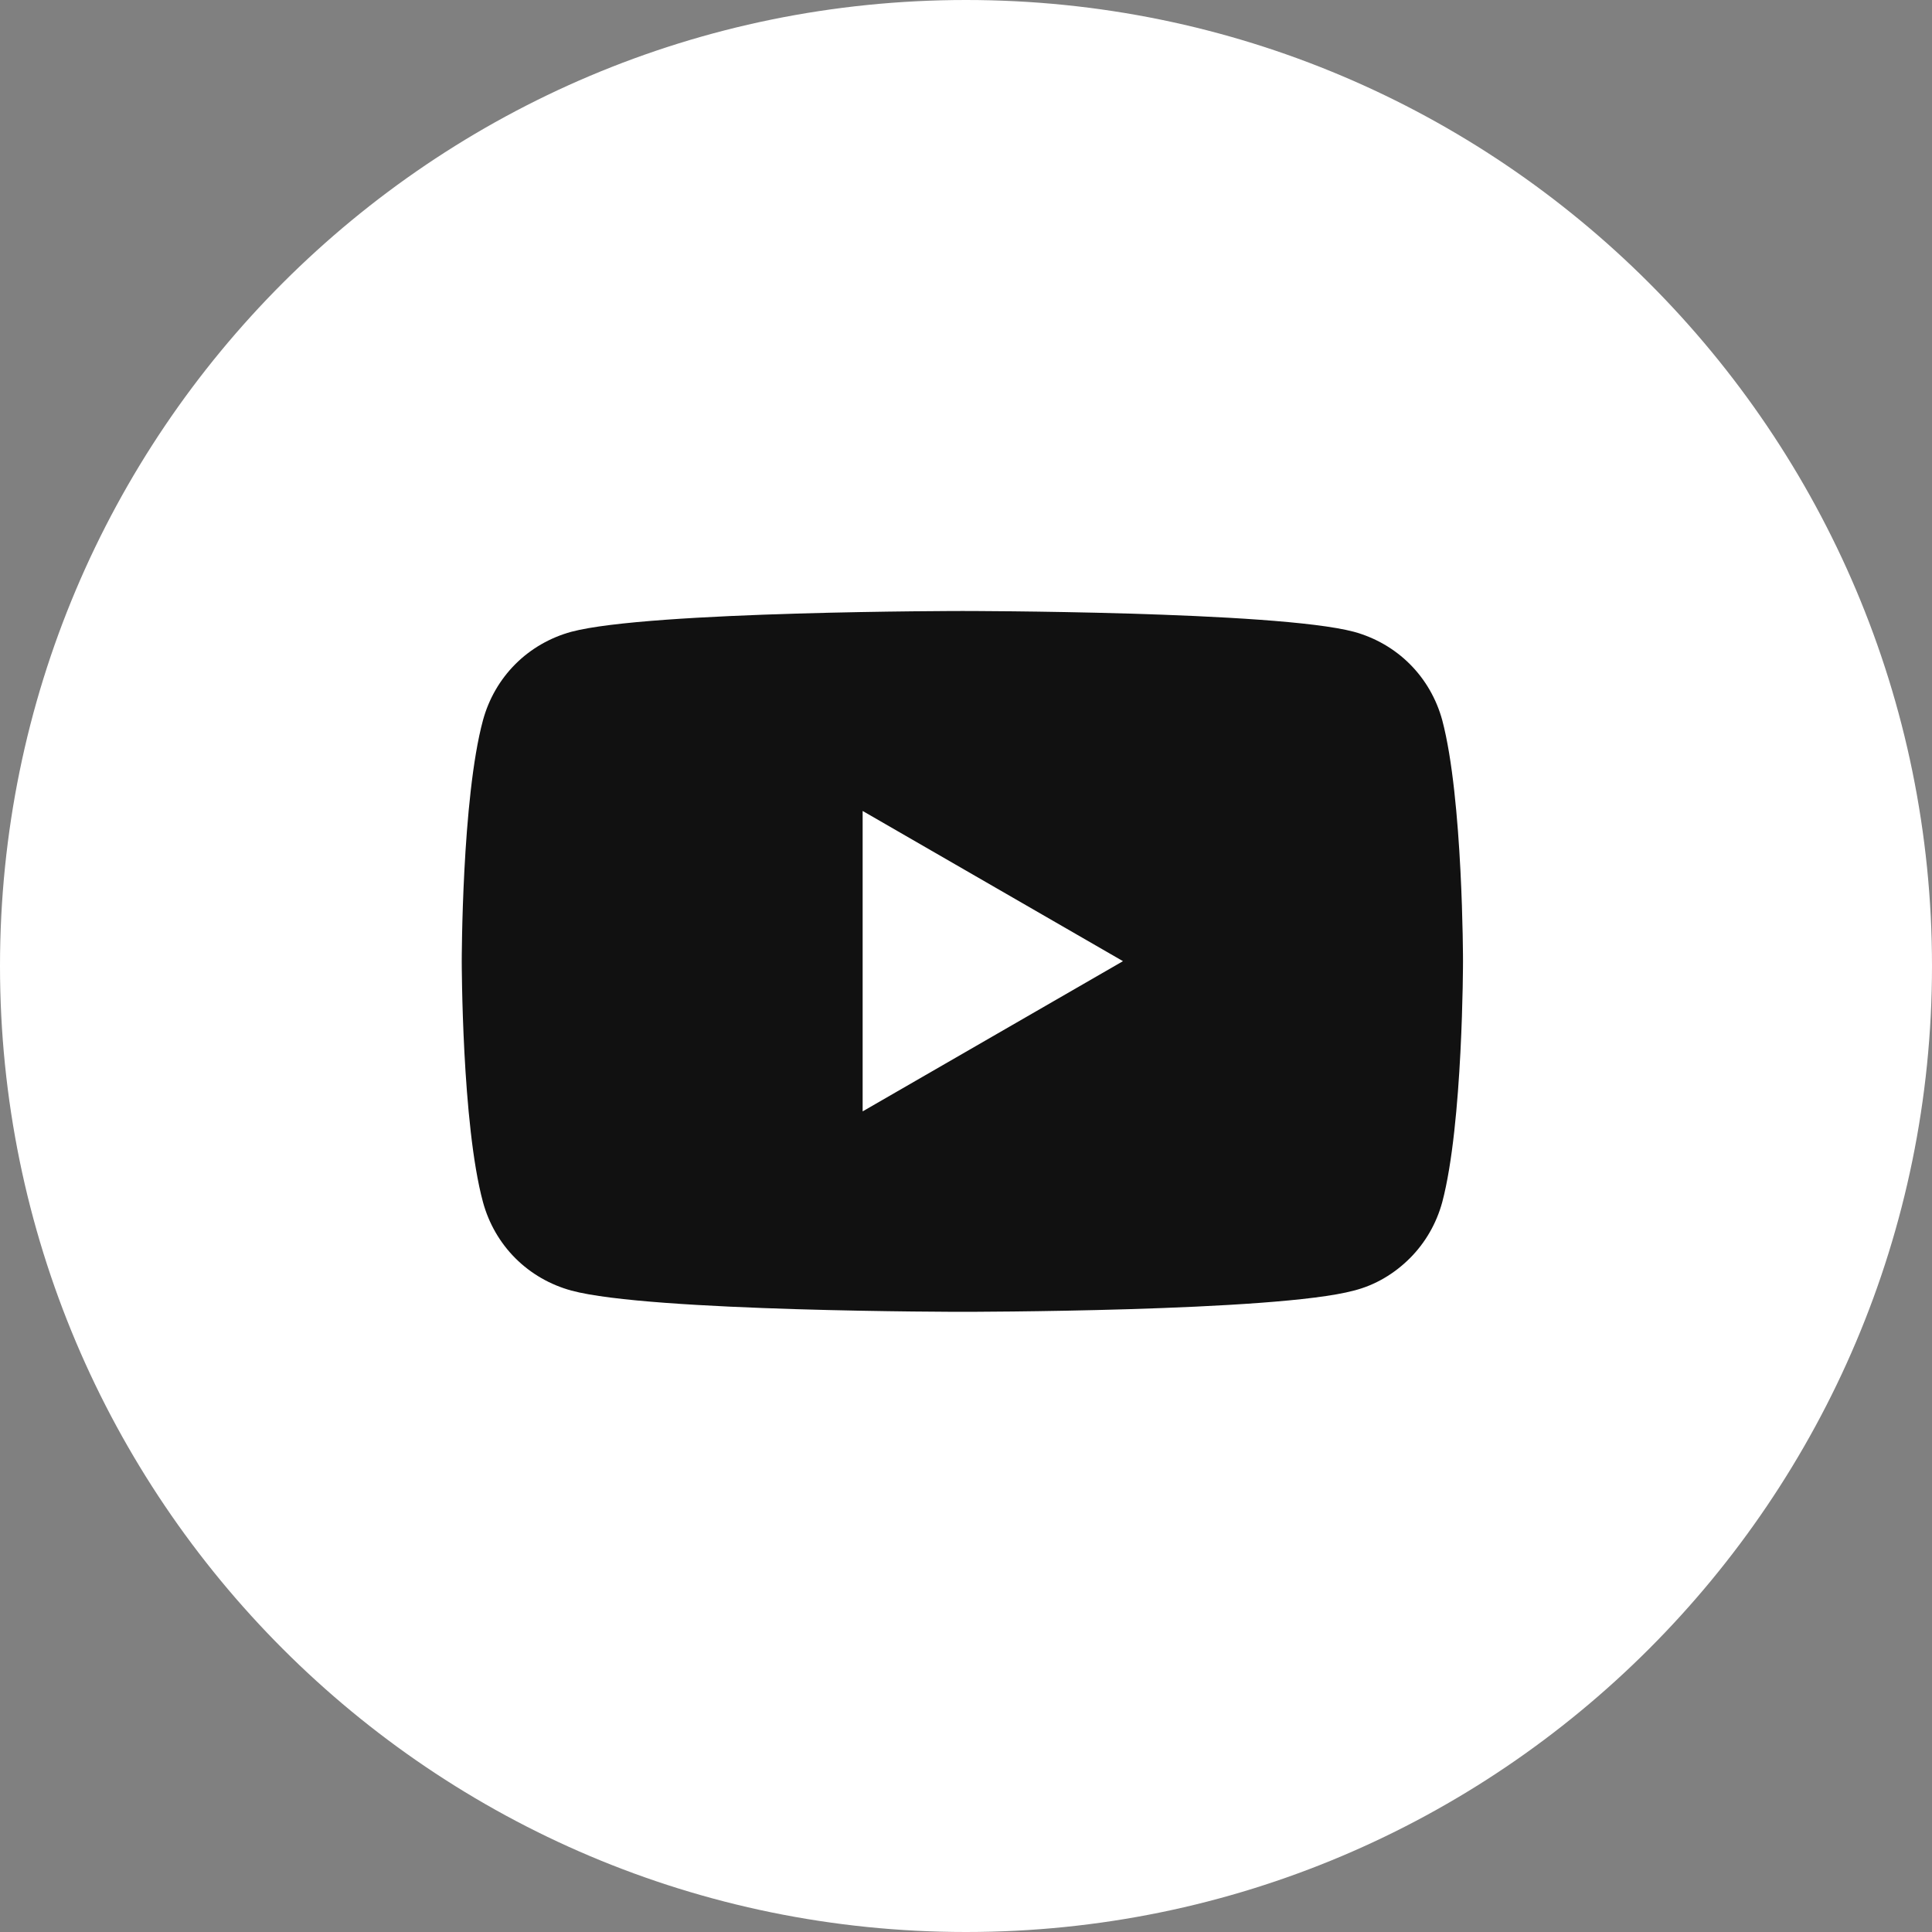 <svg width="40" height="40" viewBox="0 0 40 40" fill="none" xmlns="http://www.w3.org/2000/svg" xmlns:xlink="http://www.w3.org/1999/xlink">
	<rect x="0" y="0" width="40" height="40" fill="#808080" stroke="none"/>
	<desc>
			Created with Pixso.
	</desc>
	<defs/>
	<path id="Background" d="M40 20C40 31.04 31.04 40 20 40C8.95 40 0 31.04 0 20C0 8.95 8.95 0 20 0C31.04 0 40 8.95 40 20Z" fill="#FFFFFF" fill-opacity="1" fill-rule="evenodd"/>
	<path id="YouTube" d="M29.86 14.91C29.74 14.47 29.51 14.07 29.19 13.75C28.87 13.43 28.47 13.2 28.03 13.08C26.41 12.65 19.93 12.65 19.93 12.65C19.93 12.65 13.45 12.65 11.83 13.08C11.39 13.2 10.99 13.43 10.67 13.75C10.35 14.07 10.12 14.47 10 14.91C9.56 16.53 9.56 19.9 9.56 19.9C9.56 19.9 9.56 23.27 10 24.89C10.12 25.33 10.35 25.73 10.67 26.05C10.99 26.37 11.39 26.6 11.83 26.72C13.45 27.16 19.93 27.16 19.93 27.16C19.93 27.16 26.41 27.16 28.03 26.72C28.47 26.61 28.87 26.37 29.19 26.05C29.51 25.73 29.74 25.33 29.86 24.89C30.29 23.27 30.29 19.9 30.29 19.9C30.29 19.9 30.29 16.53 29.86 14.91ZM17.86 23.01L17.86 16.79L23.25 19.9L17.86 23.01Z" fill="#111111" fill-opacity="1" fill-rule="nonzero"/>
</svg>
